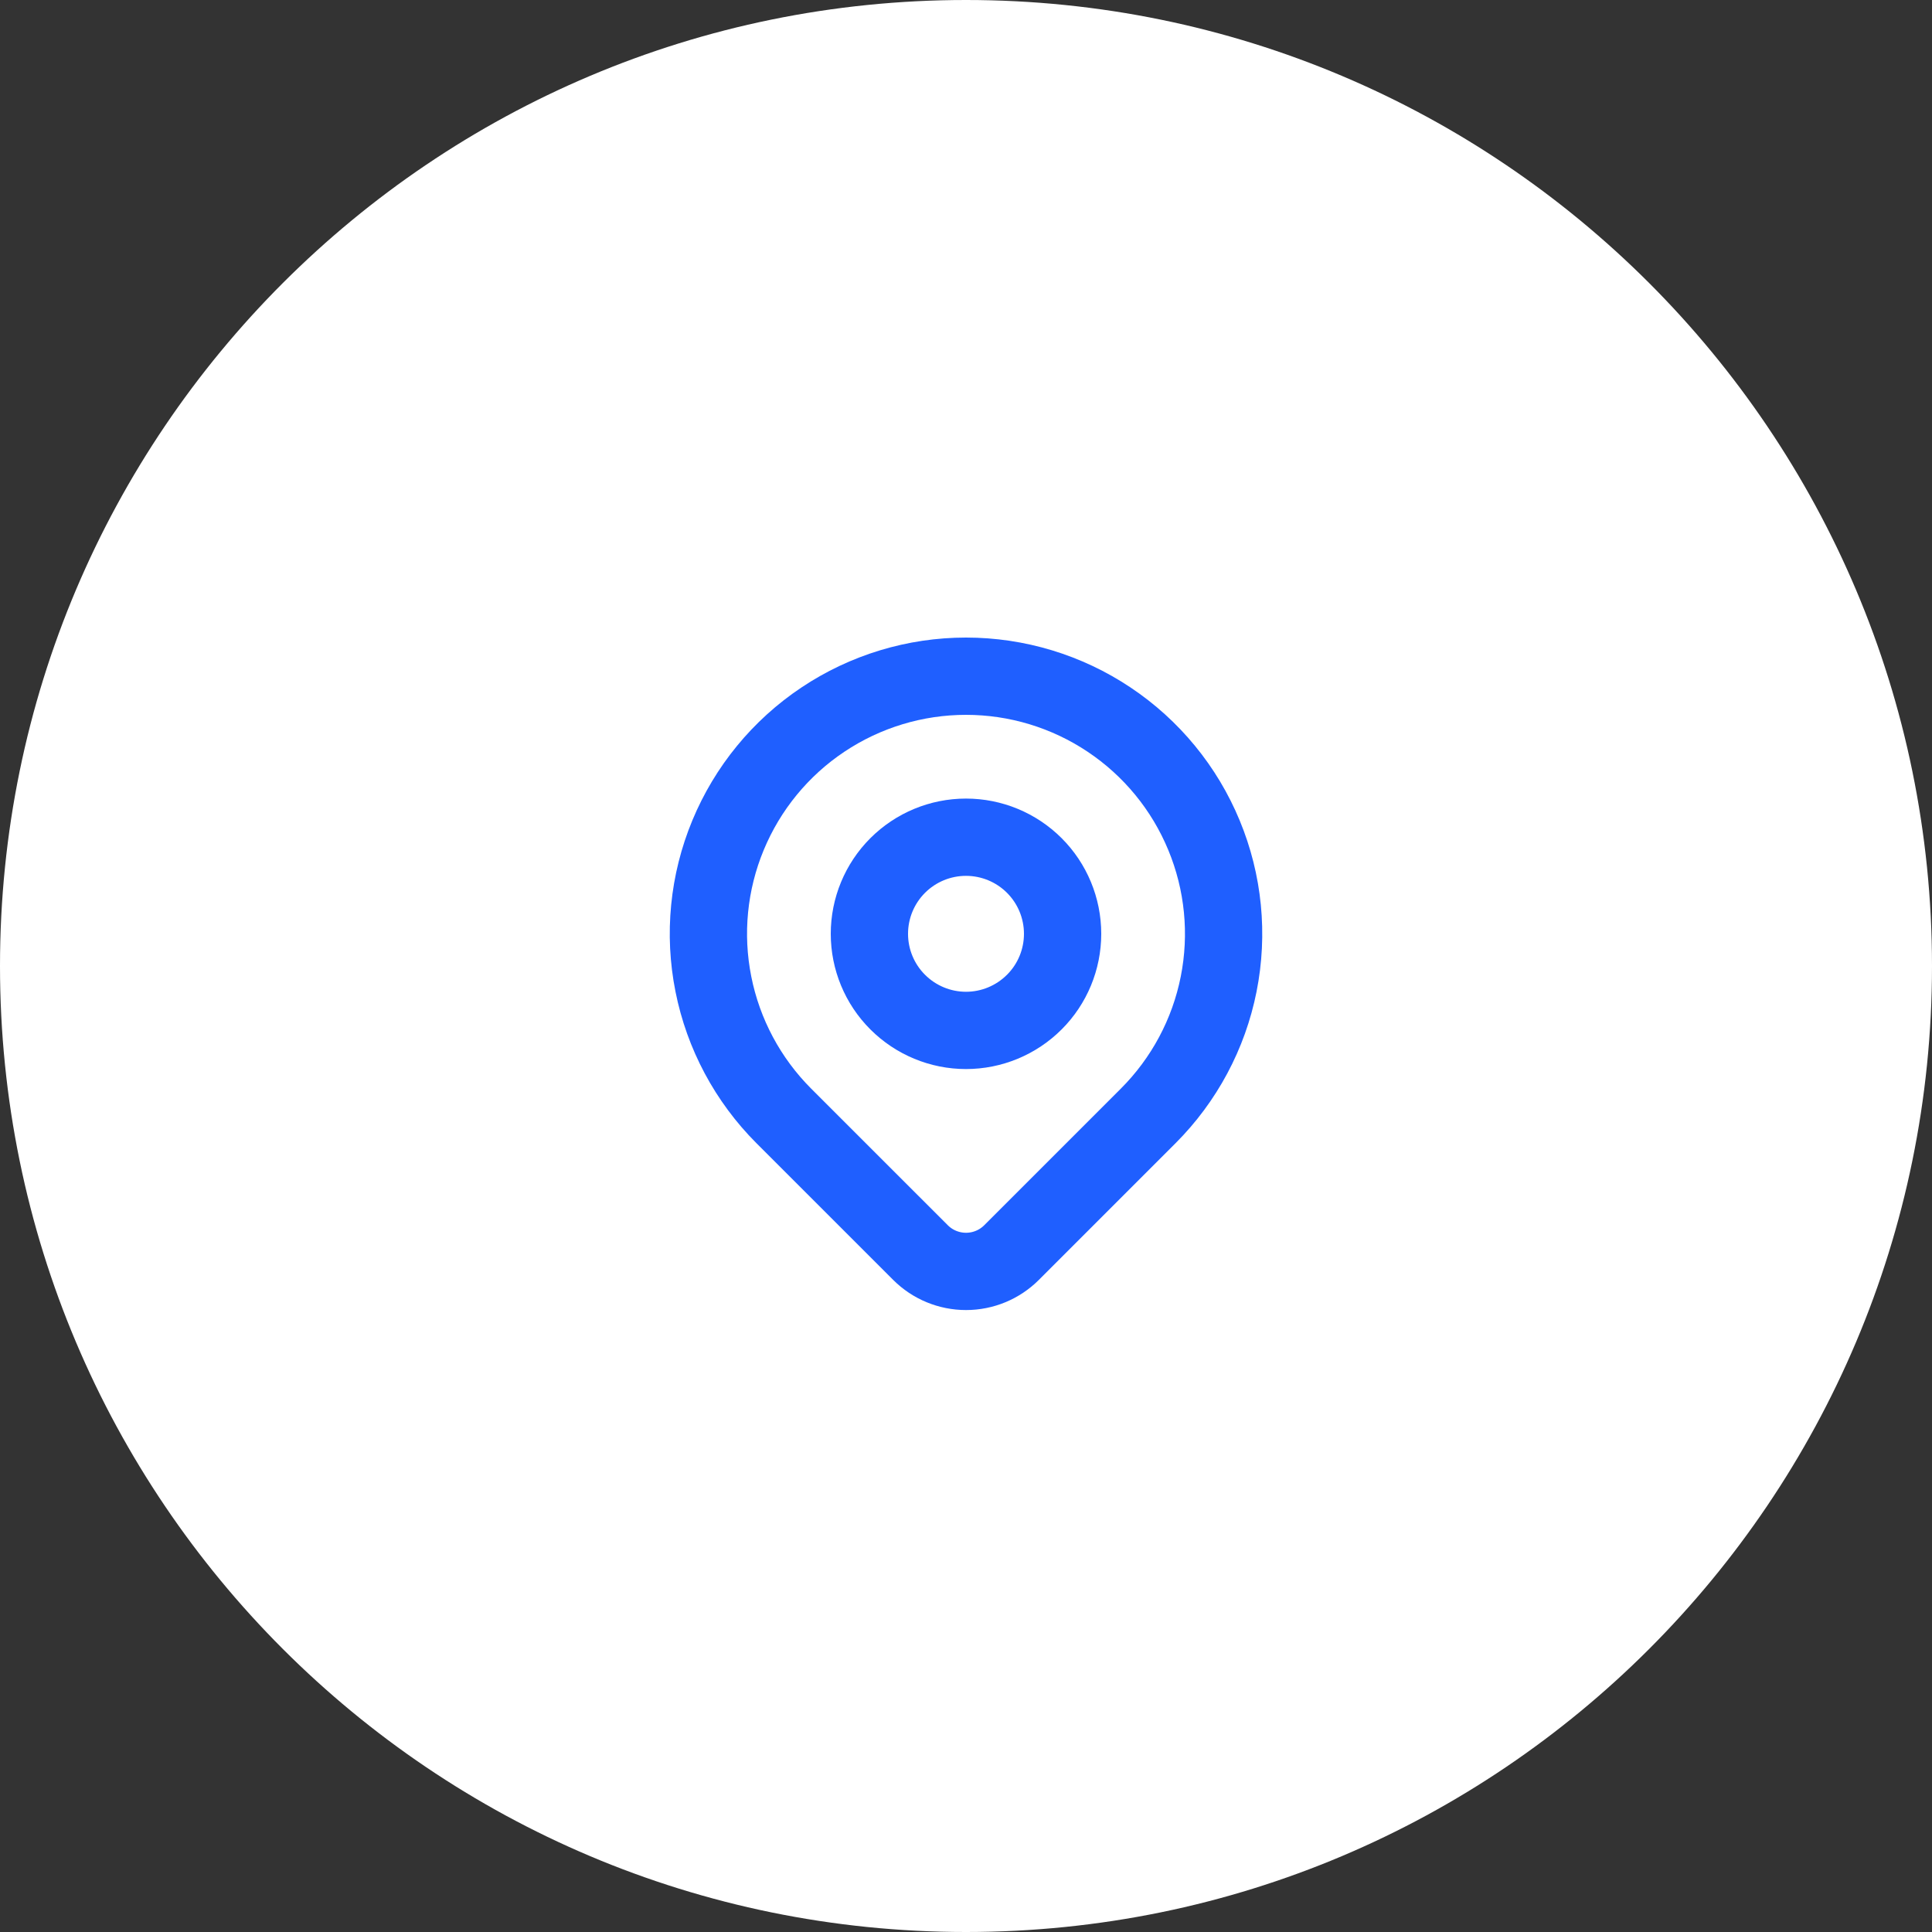 <svg width="50" height="50" viewBox="0 0 50 50" fill="none" xmlns="http://www.w3.org/2000/svg">
<rect x="0" y="0" width="50" height="50" fill="#333333" stroke="none"/>
<path d="M0 25C0 11.193 11.193 0 25 0C38.807 0 50 11.193 50 25C50 38.807 38.807 50 25 50C11.193 50 0 38.807 0 25Z" fill="white"/>
<g clip-path="url(#clip0_1_2437)">
<path d="M22.5 24.167C22.5 24.83 22.763 25.466 23.232 25.934C23.701 26.403 24.337 26.667 25 26.667C25.663 26.667 26.299 26.403 26.768 25.934C27.237 25.466 27.5 24.83 27.5 24.167C27.5 23.504 27.237 22.868 26.768 22.399C26.299 21.93 25.663 21.667 25 21.667C24.337 21.667 23.701 21.93 23.232 22.399C22.763 22.868 22.5 23.504 22.5 24.167Z" stroke="#1F5FFF" stroke-width="2" stroke-linecap="round" stroke-linejoin="round"/>
<path d="M29.714 28.881L26.178 32.417C25.866 32.729 25.442 32.904 25.001 32.904C24.559 32.904 24.135 32.729 23.823 32.417L20.286 28.881C19.354 27.948 18.719 26.761 18.462 25.467C18.204 24.174 18.336 22.834 18.841 21.616C19.346 20.397 20.2 19.356 21.296 18.624C22.393 17.891 23.682 17.5 25 17.5C26.319 17.5 27.608 17.891 28.704 18.624C29.8 19.356 30.655 20.397 31.159 21.616C31.664 22.834 31.796 24.174 31.539 25.467C31.282 26.761 30.647 27.948 29.714 28.881Z" stroke="#1F5FFF" stroke-width="2" stroke-linecap="round" stroke-linejoin="round"/>
</g>
<defs>
<clipPath id="clip0_1_2437">
<rect width="16" height="18" fill="white" transform="translate(17 16)"/>
</clipPath>
</defs>
</svg>
